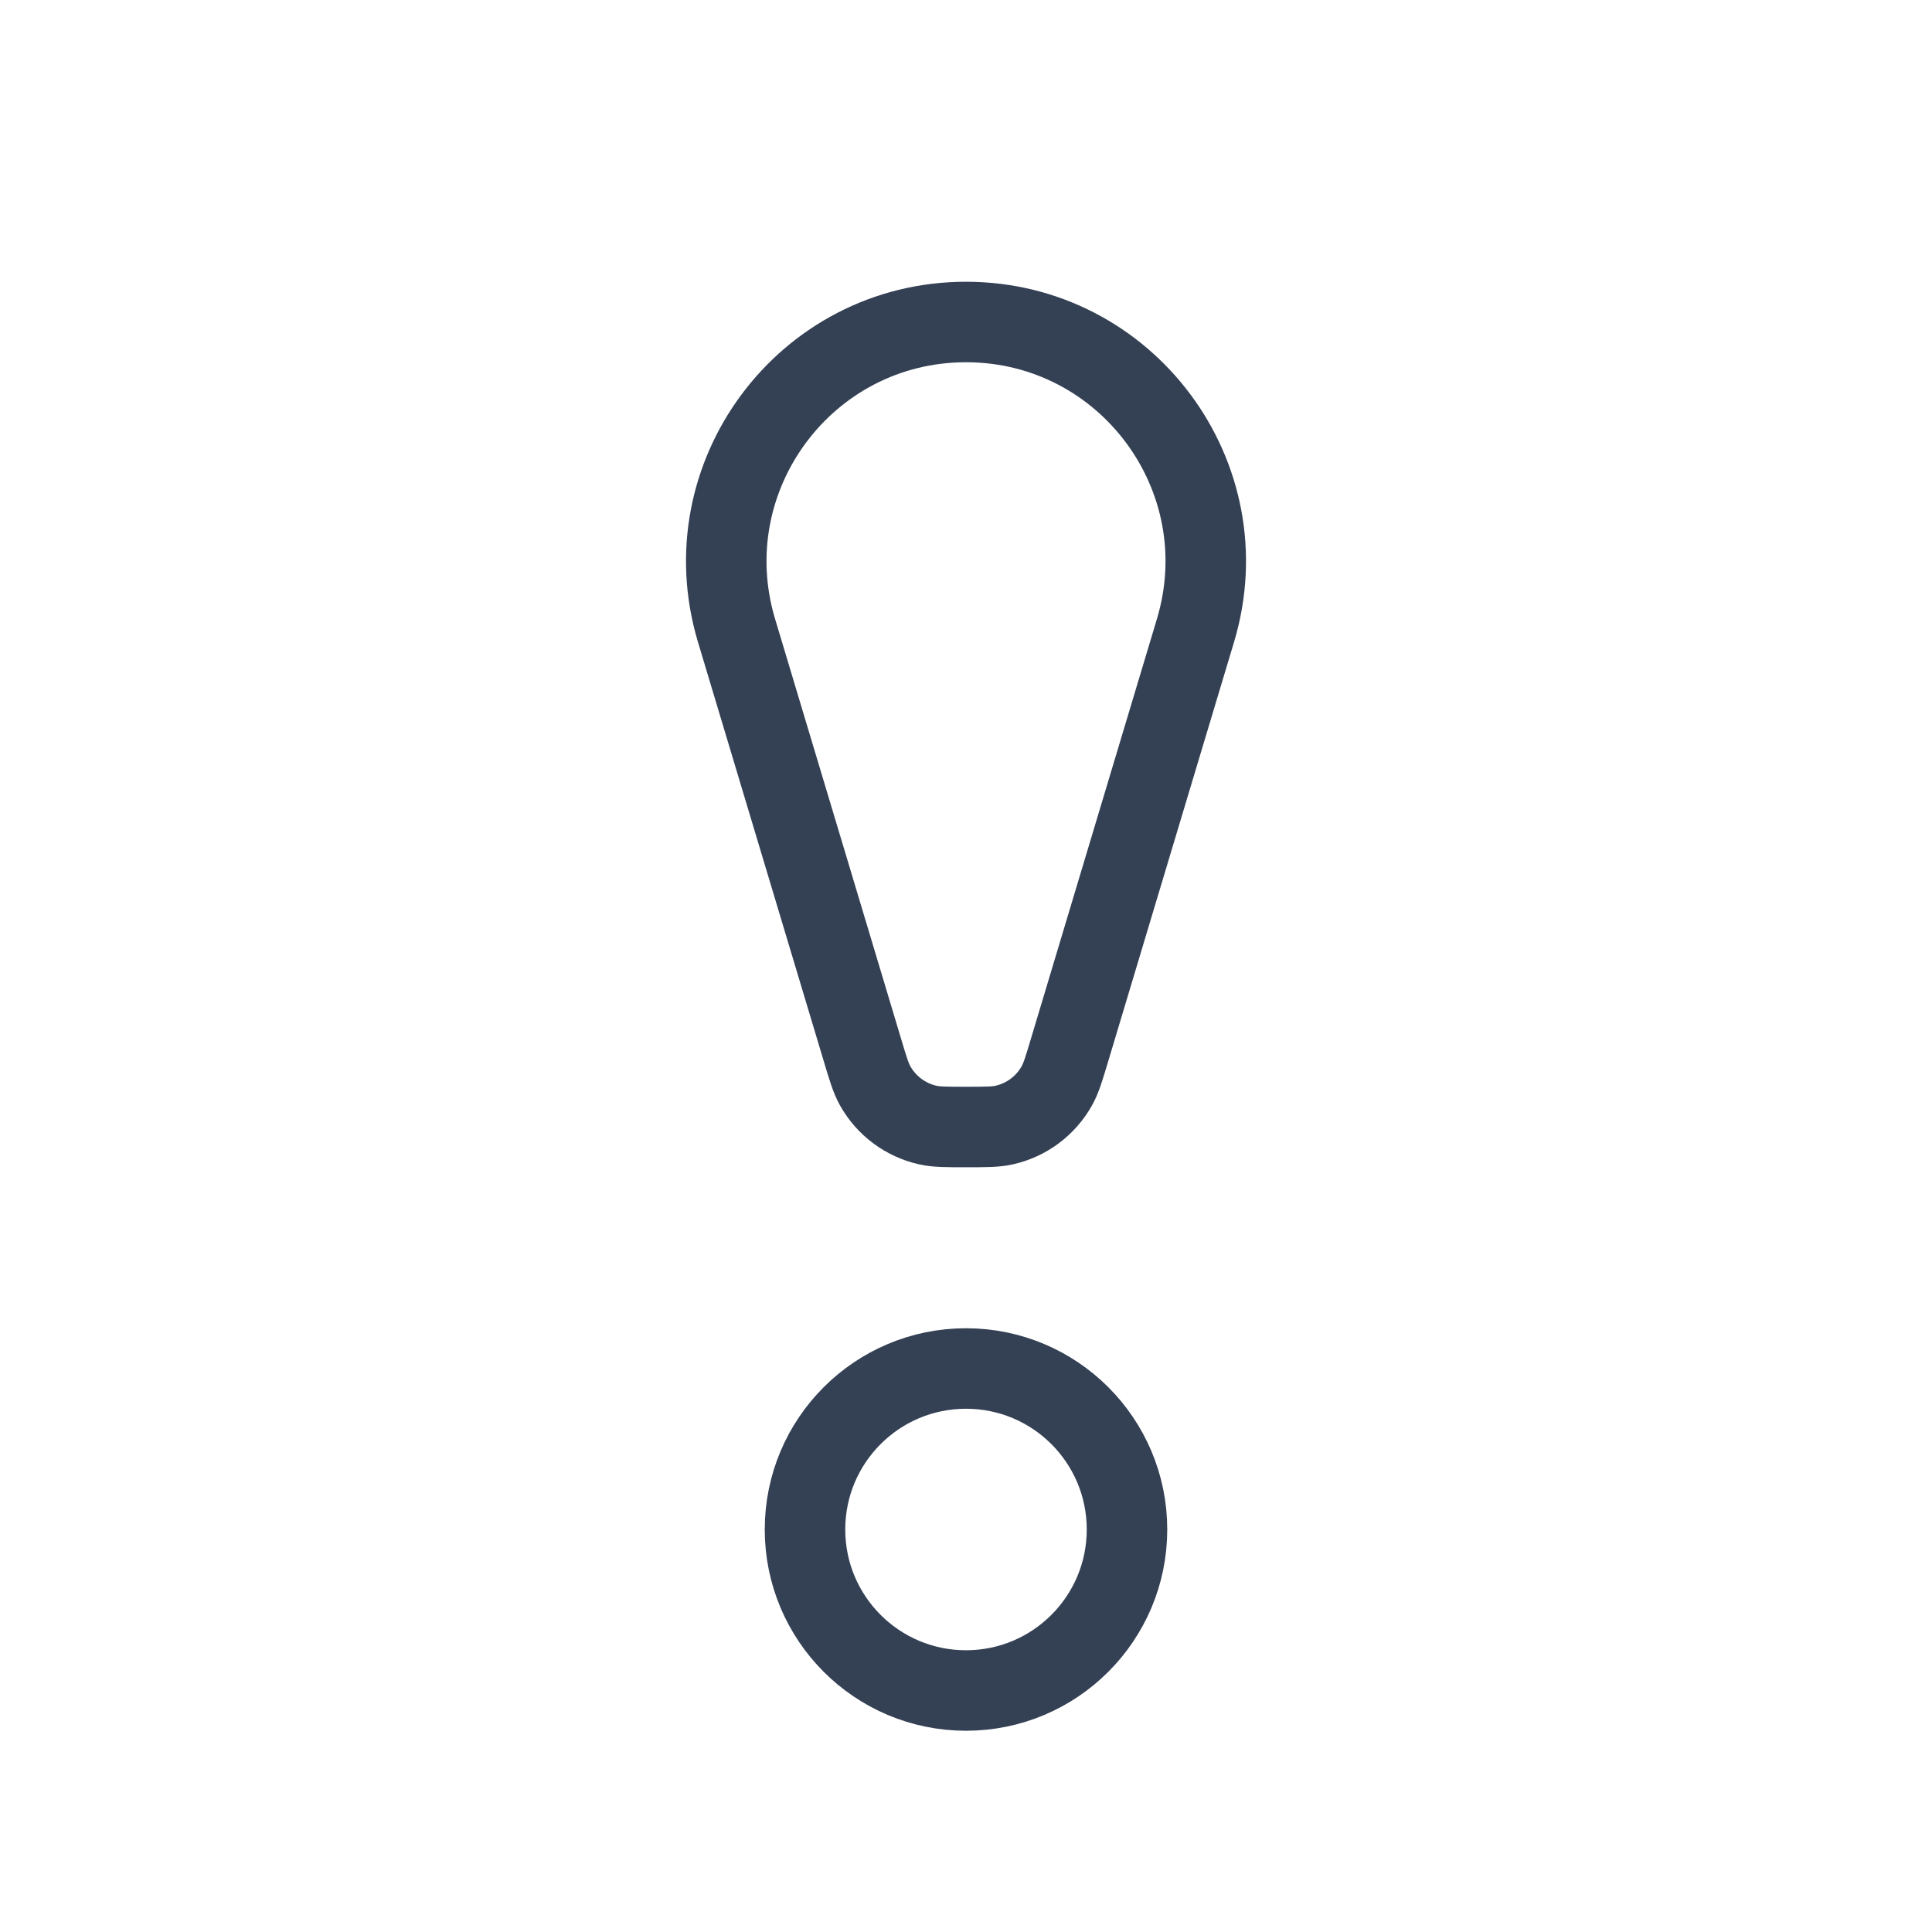 <svg width="24" height="24" viewBox="0 0 24 24" fill="none" xmlns="http://www.w3.org/2000/svg">
<g id="Crime">
<path id="Rectangle 3988" d="M9.149 7.831C8.577 5.922 10.006 4 12 4V4C13.994 4 15.424 5.922 14.851 7.831L13.287 13.042C13.217 13.276 13.182 13.393 13.128 13.489C12.989 13.737 12.751 13.914 12.474 13.976C12.366 14 12.244 14 12 14V14C11.756 14 11.634 14 11.526 13.976C11.249 13.914 11.011 13.737 10.872 13.489C10.818 13.393 10.783 13.276 10.713 13.042L9.149 7.831Z" stroke="#344054"/>
<circle id="Ellipse 117" cx="12" cy="19" r="2" stroke="#344054"/>
</g>
</svg>
